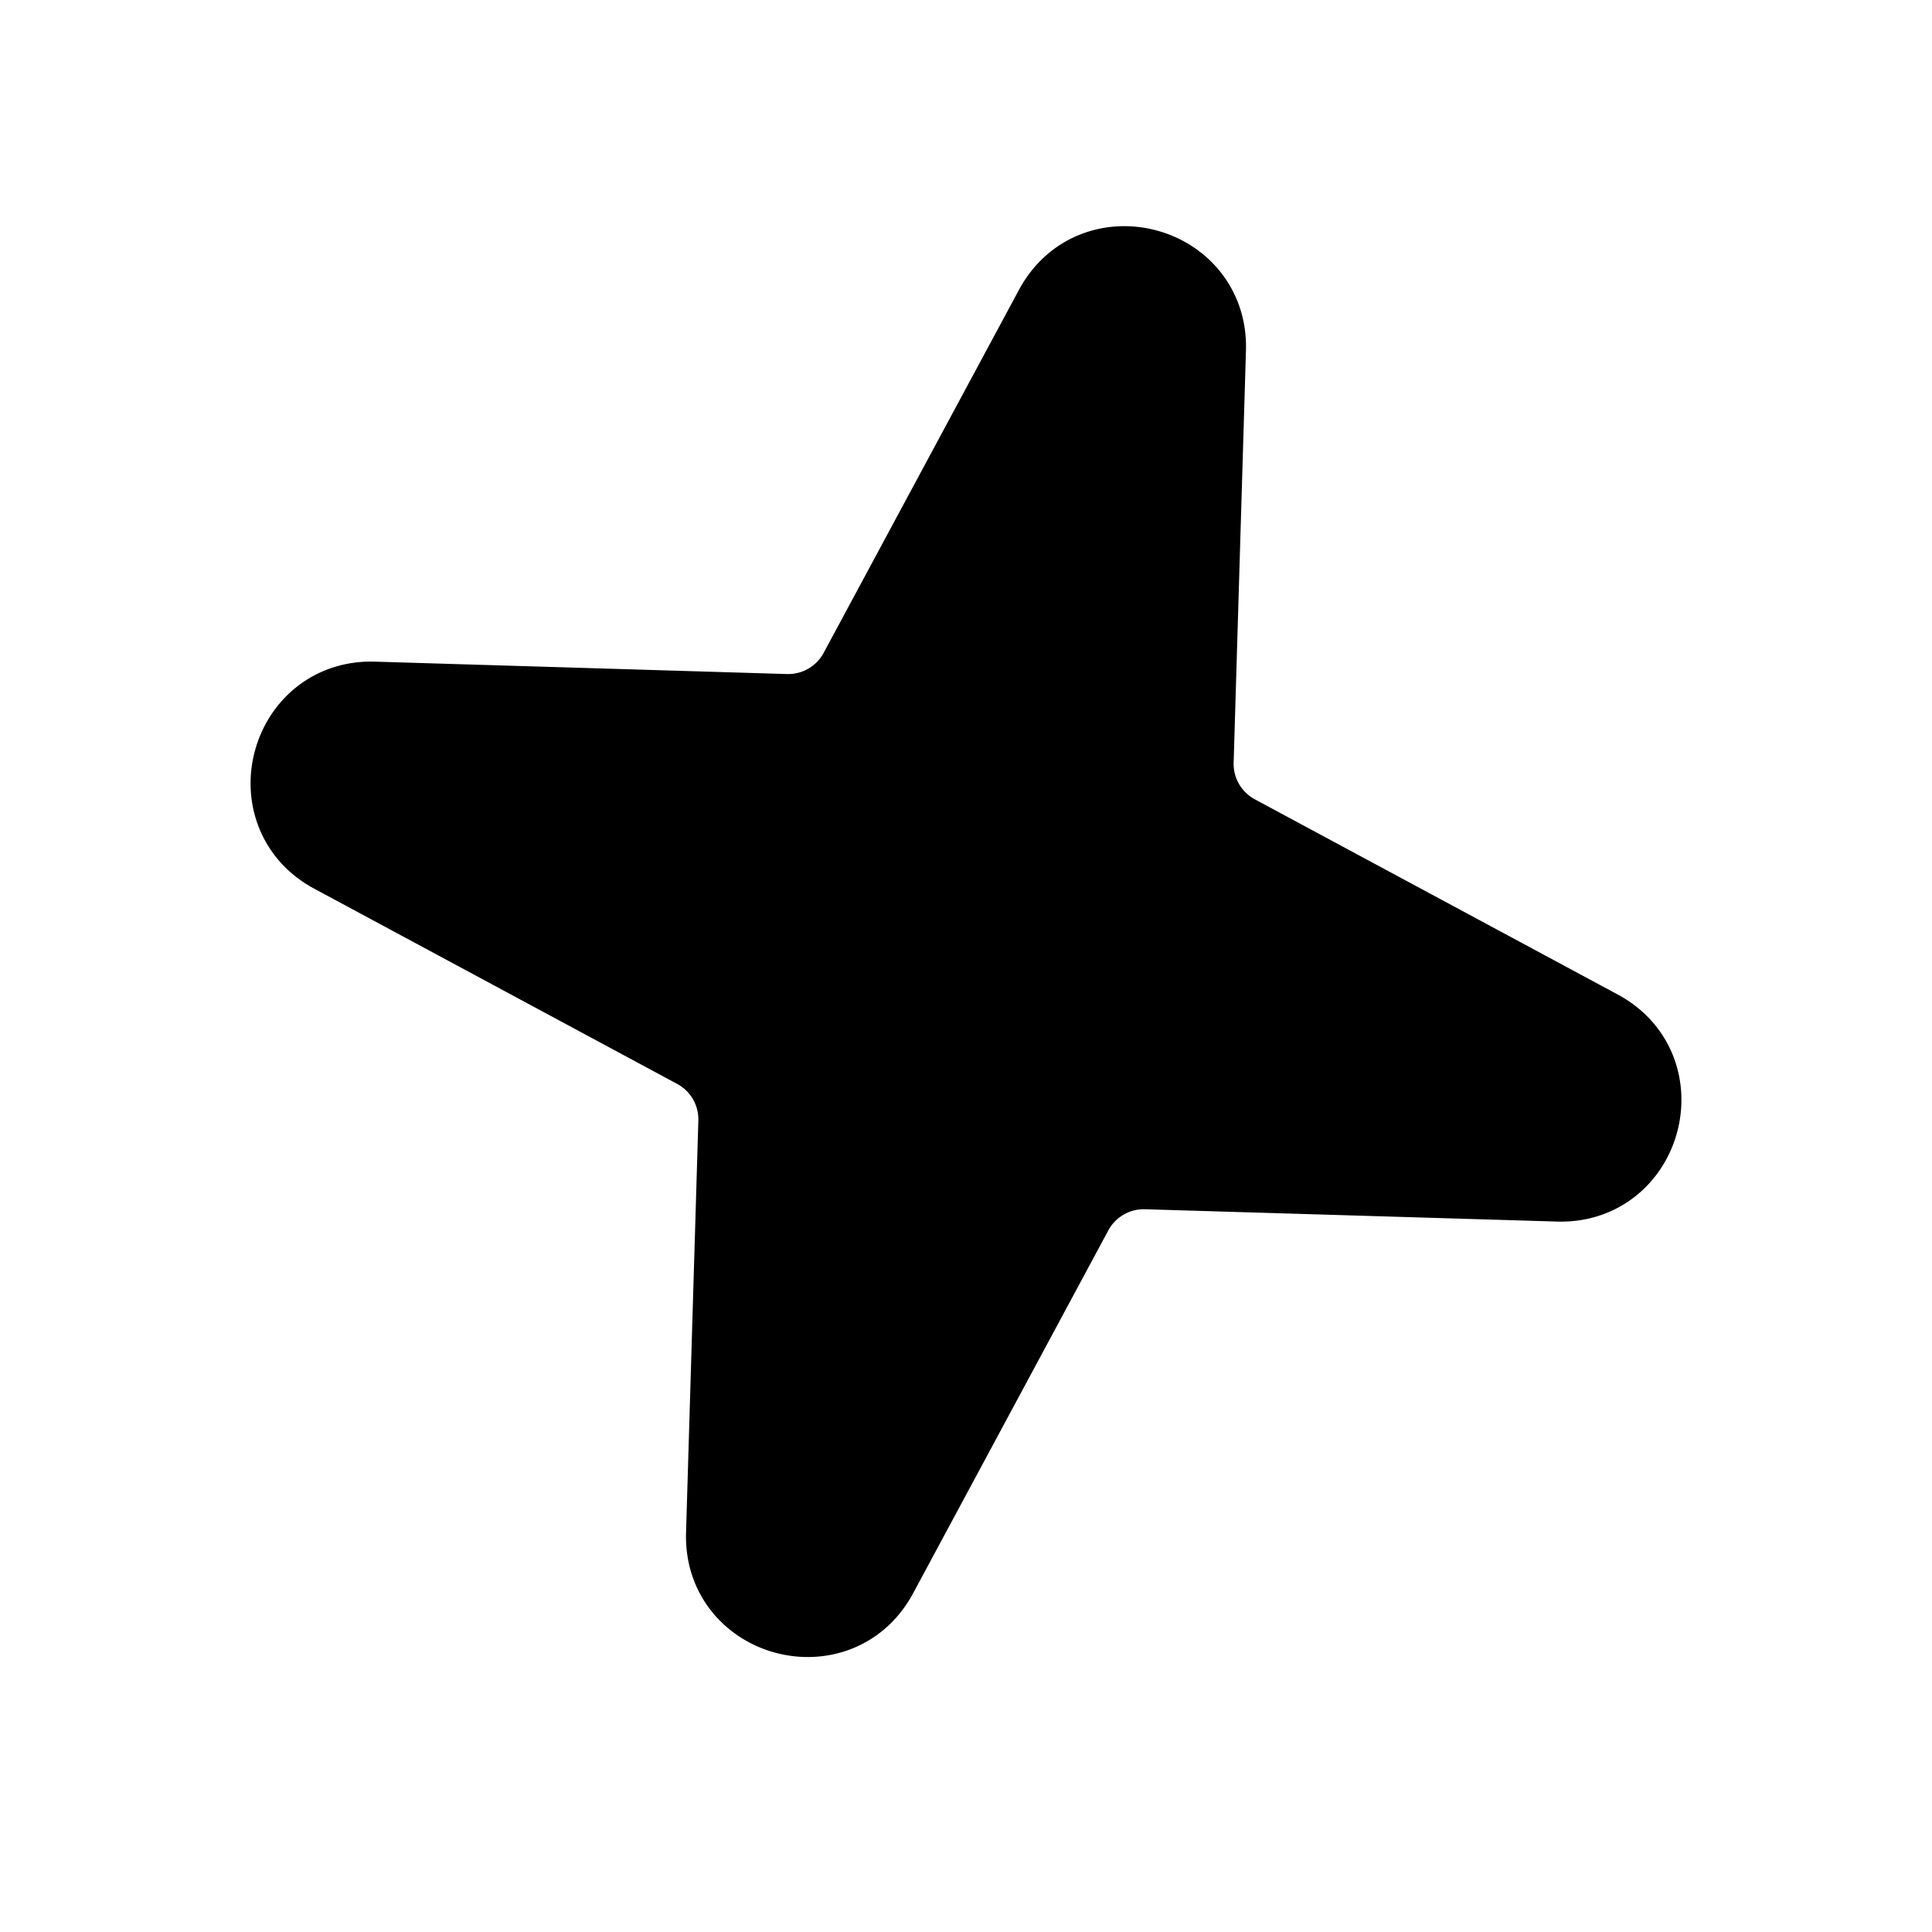 <svg xmlns="http://www.w3.org/2000/svg" width="24" height="24" viewBox="0 0 24 24">
  <g clip-path="url(#a)">
    <path stroke="currentColor" stroke-linecap="round" stroke-linejoin="round" d="M13.098 3.838c.5-.93 1.912-.551 1.88.504l-.153 5.117a1 1 0 0 0 .525.91l4.51 2.426c.928.5.55 1.912-.505 1.88l-5.117-.153a1 1 0 0 0-.91.525l-2.426 4.51c-.5.928-1.912.55-1.88-.505l.153-5.117a1 1 0 0 0-.525-.91l-4.51-2.426c-.928-.5-.55-1.912.505-1.88l5.117.154a1 1 0 0 0 .91-.526l2.426-4.509Z"/>
  </g>
  <defs>
    <clipPath id="a">
      <path d="M0 0h24v24H0z"/>
    </clipPath>
  </defs>
</svg>

